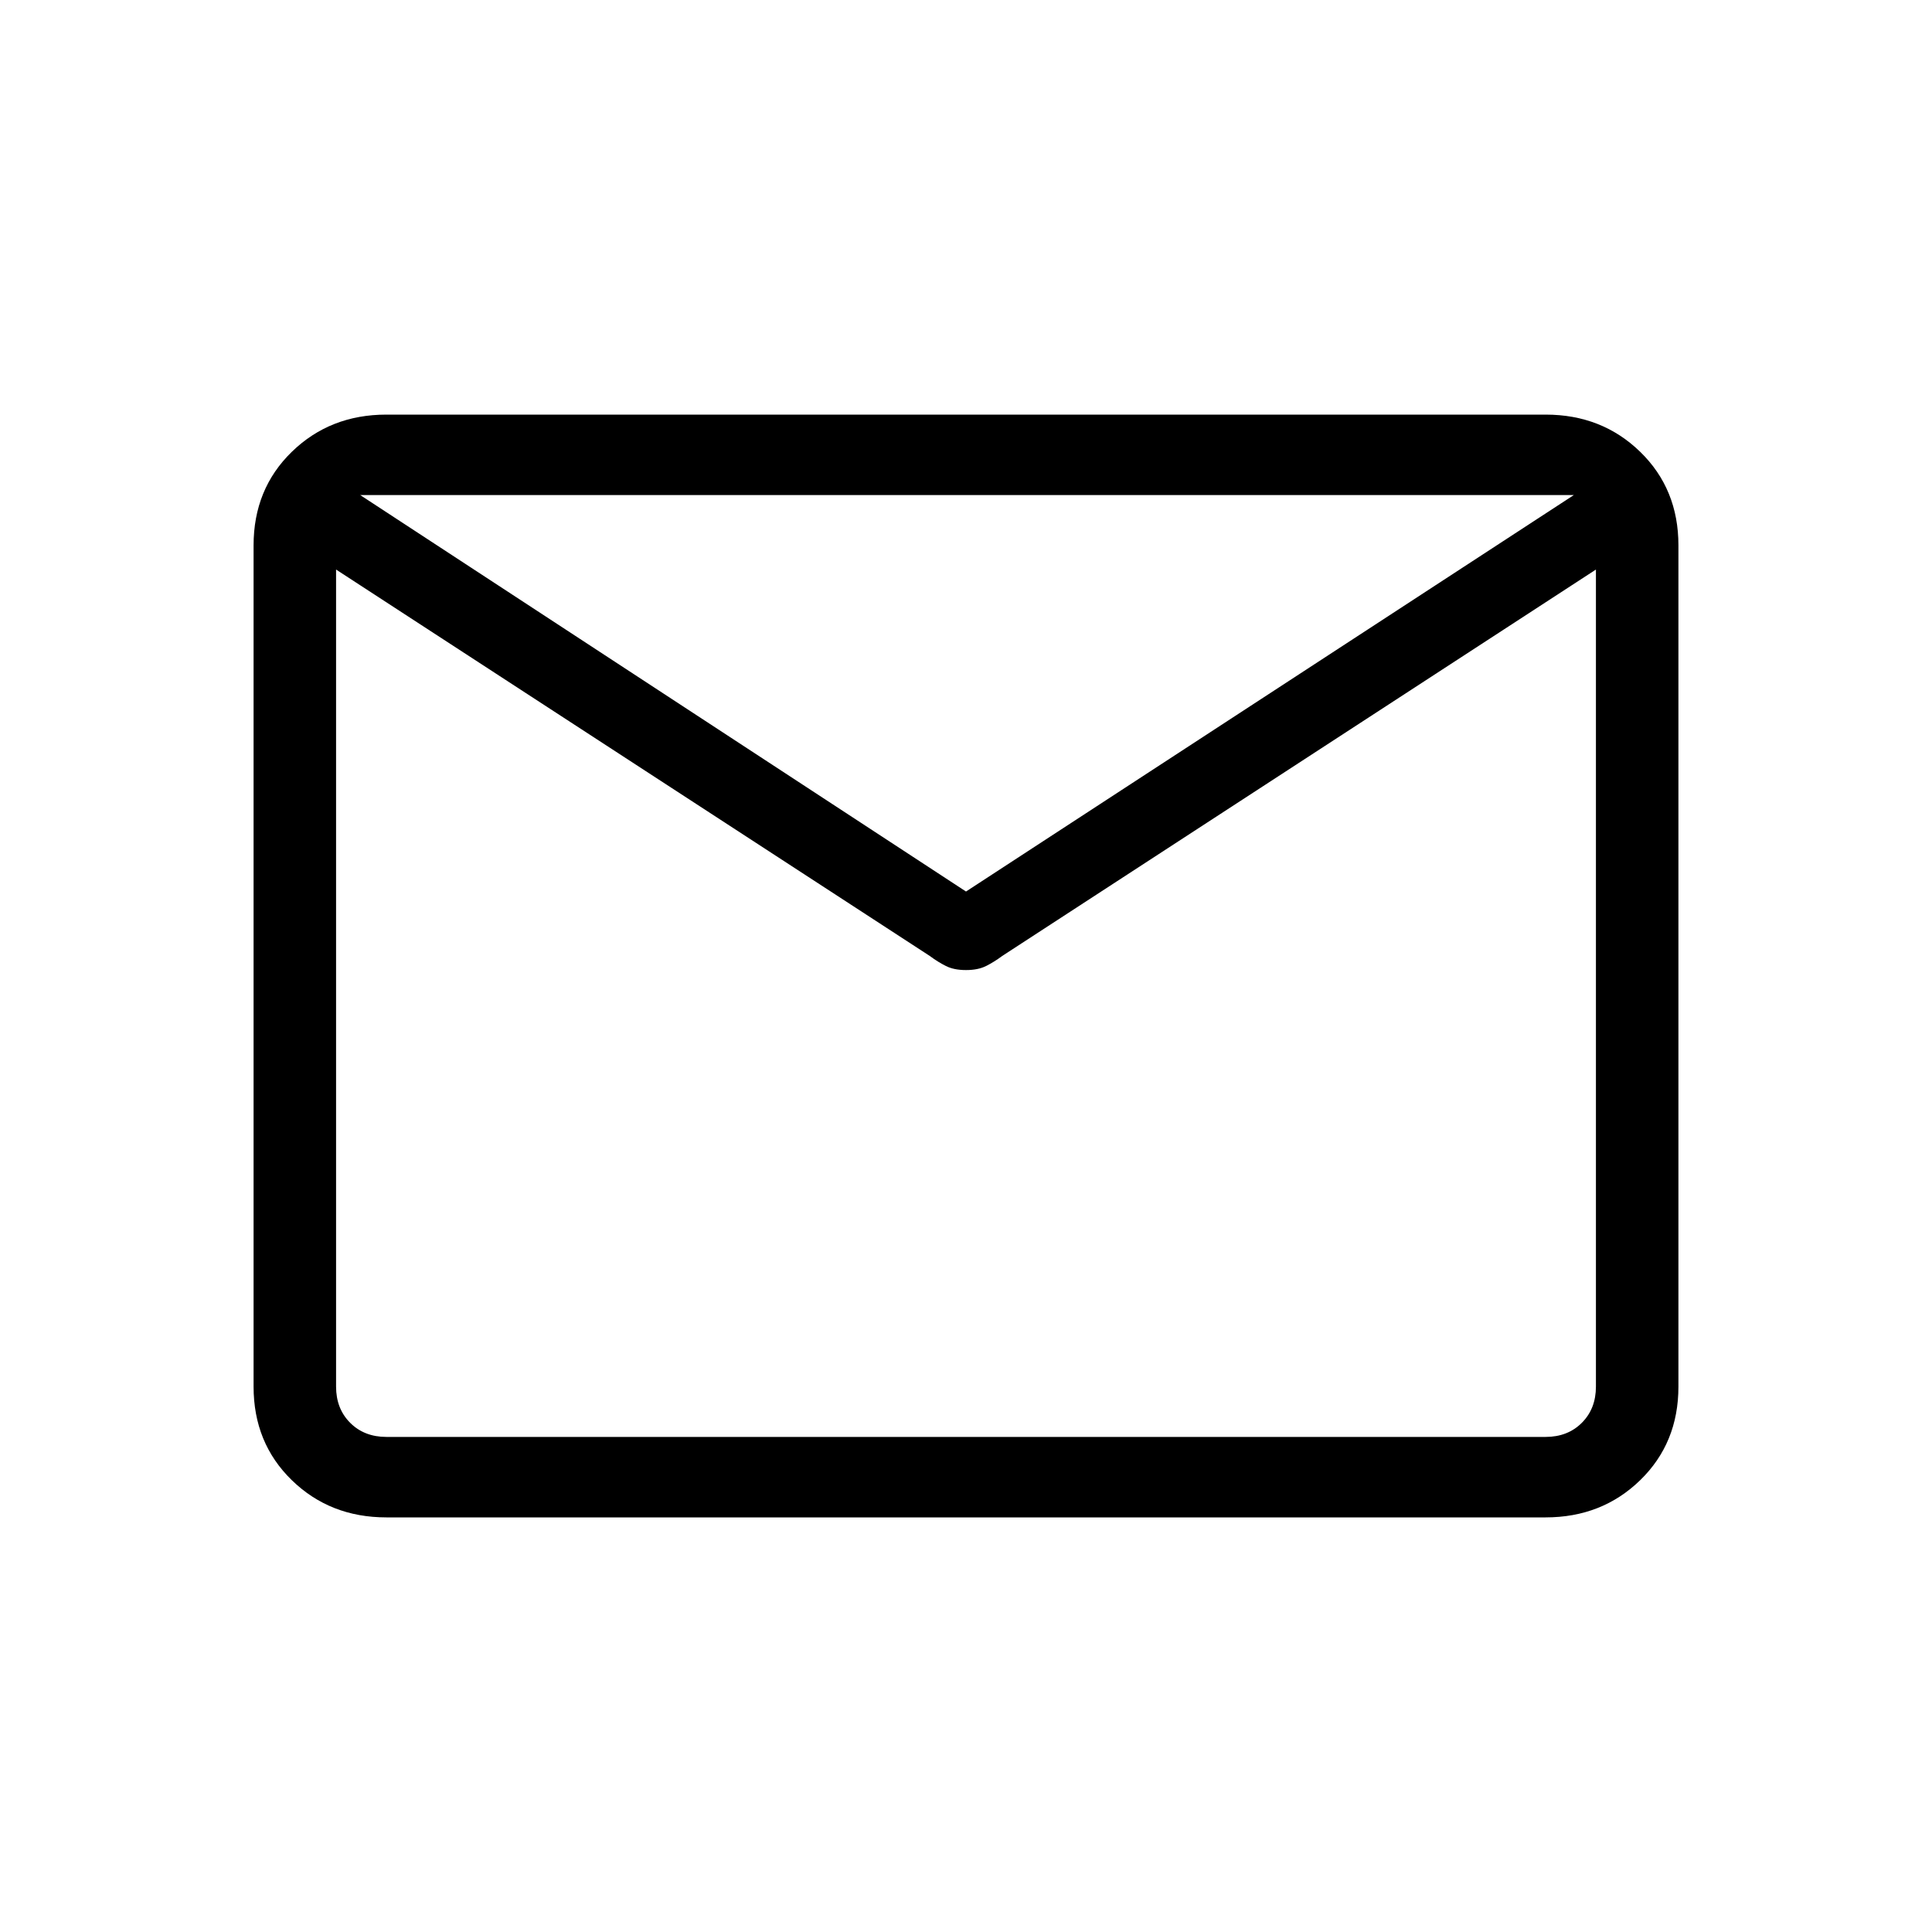 <svg xmlns="http://www.w3.org/2000/svg" height="20" width="20"><path d="M4 15.708Q3.417 15.708 3.021 15.323Q2.625 14.938 2.625 14.354V5.646Q2.625 5.062 3.021 4.677Q3.417 4.292 4 4.292H16Q16.583 4.292 16.979 4.677Q17.375 5.062 17.375 5.646V14.354Q17.375 14.938 16.979 15.323Q16.583 15.708 16 15.708ZM16.521 5.896 10.375 9.896Q10.292 9.958 10.208 10Q10.125 10.042 10 10.042Q9.875 10.042 9.792 10Q9.708 9.958 9.625 9.896L3.479 5.896V14.354Q3.479 14.583 3.625 14.729Q3.771 14.875 4 14.875H16Q16.229 14.875 16.375 14.729Q16.521 14.583 16.521 14.354ZM10 9.229 16.292 5.125H3.729ZM3.479 5.896V6.062Q3.479 5.979 3.479 5.875Q3.479 5.771 3.479 5.625Q3.479 5.479 3.479 5.396Q3.479 5.312 3.479 5.417V5.125V5.417Q3.479 5.333 3.479 5.375Q3.479 5.417 3.479 5.604Q3.479 5.729 3.479 5.865Q3.479 6 3.479 6.062V5.896V14.354Q3.479 14.583 3.479 14.729Q3.479 14.875 3.479 14.875Q3.479 14.875 3.479 14.729Q3.479 14.583 3.479 14.354Z"/></svg>